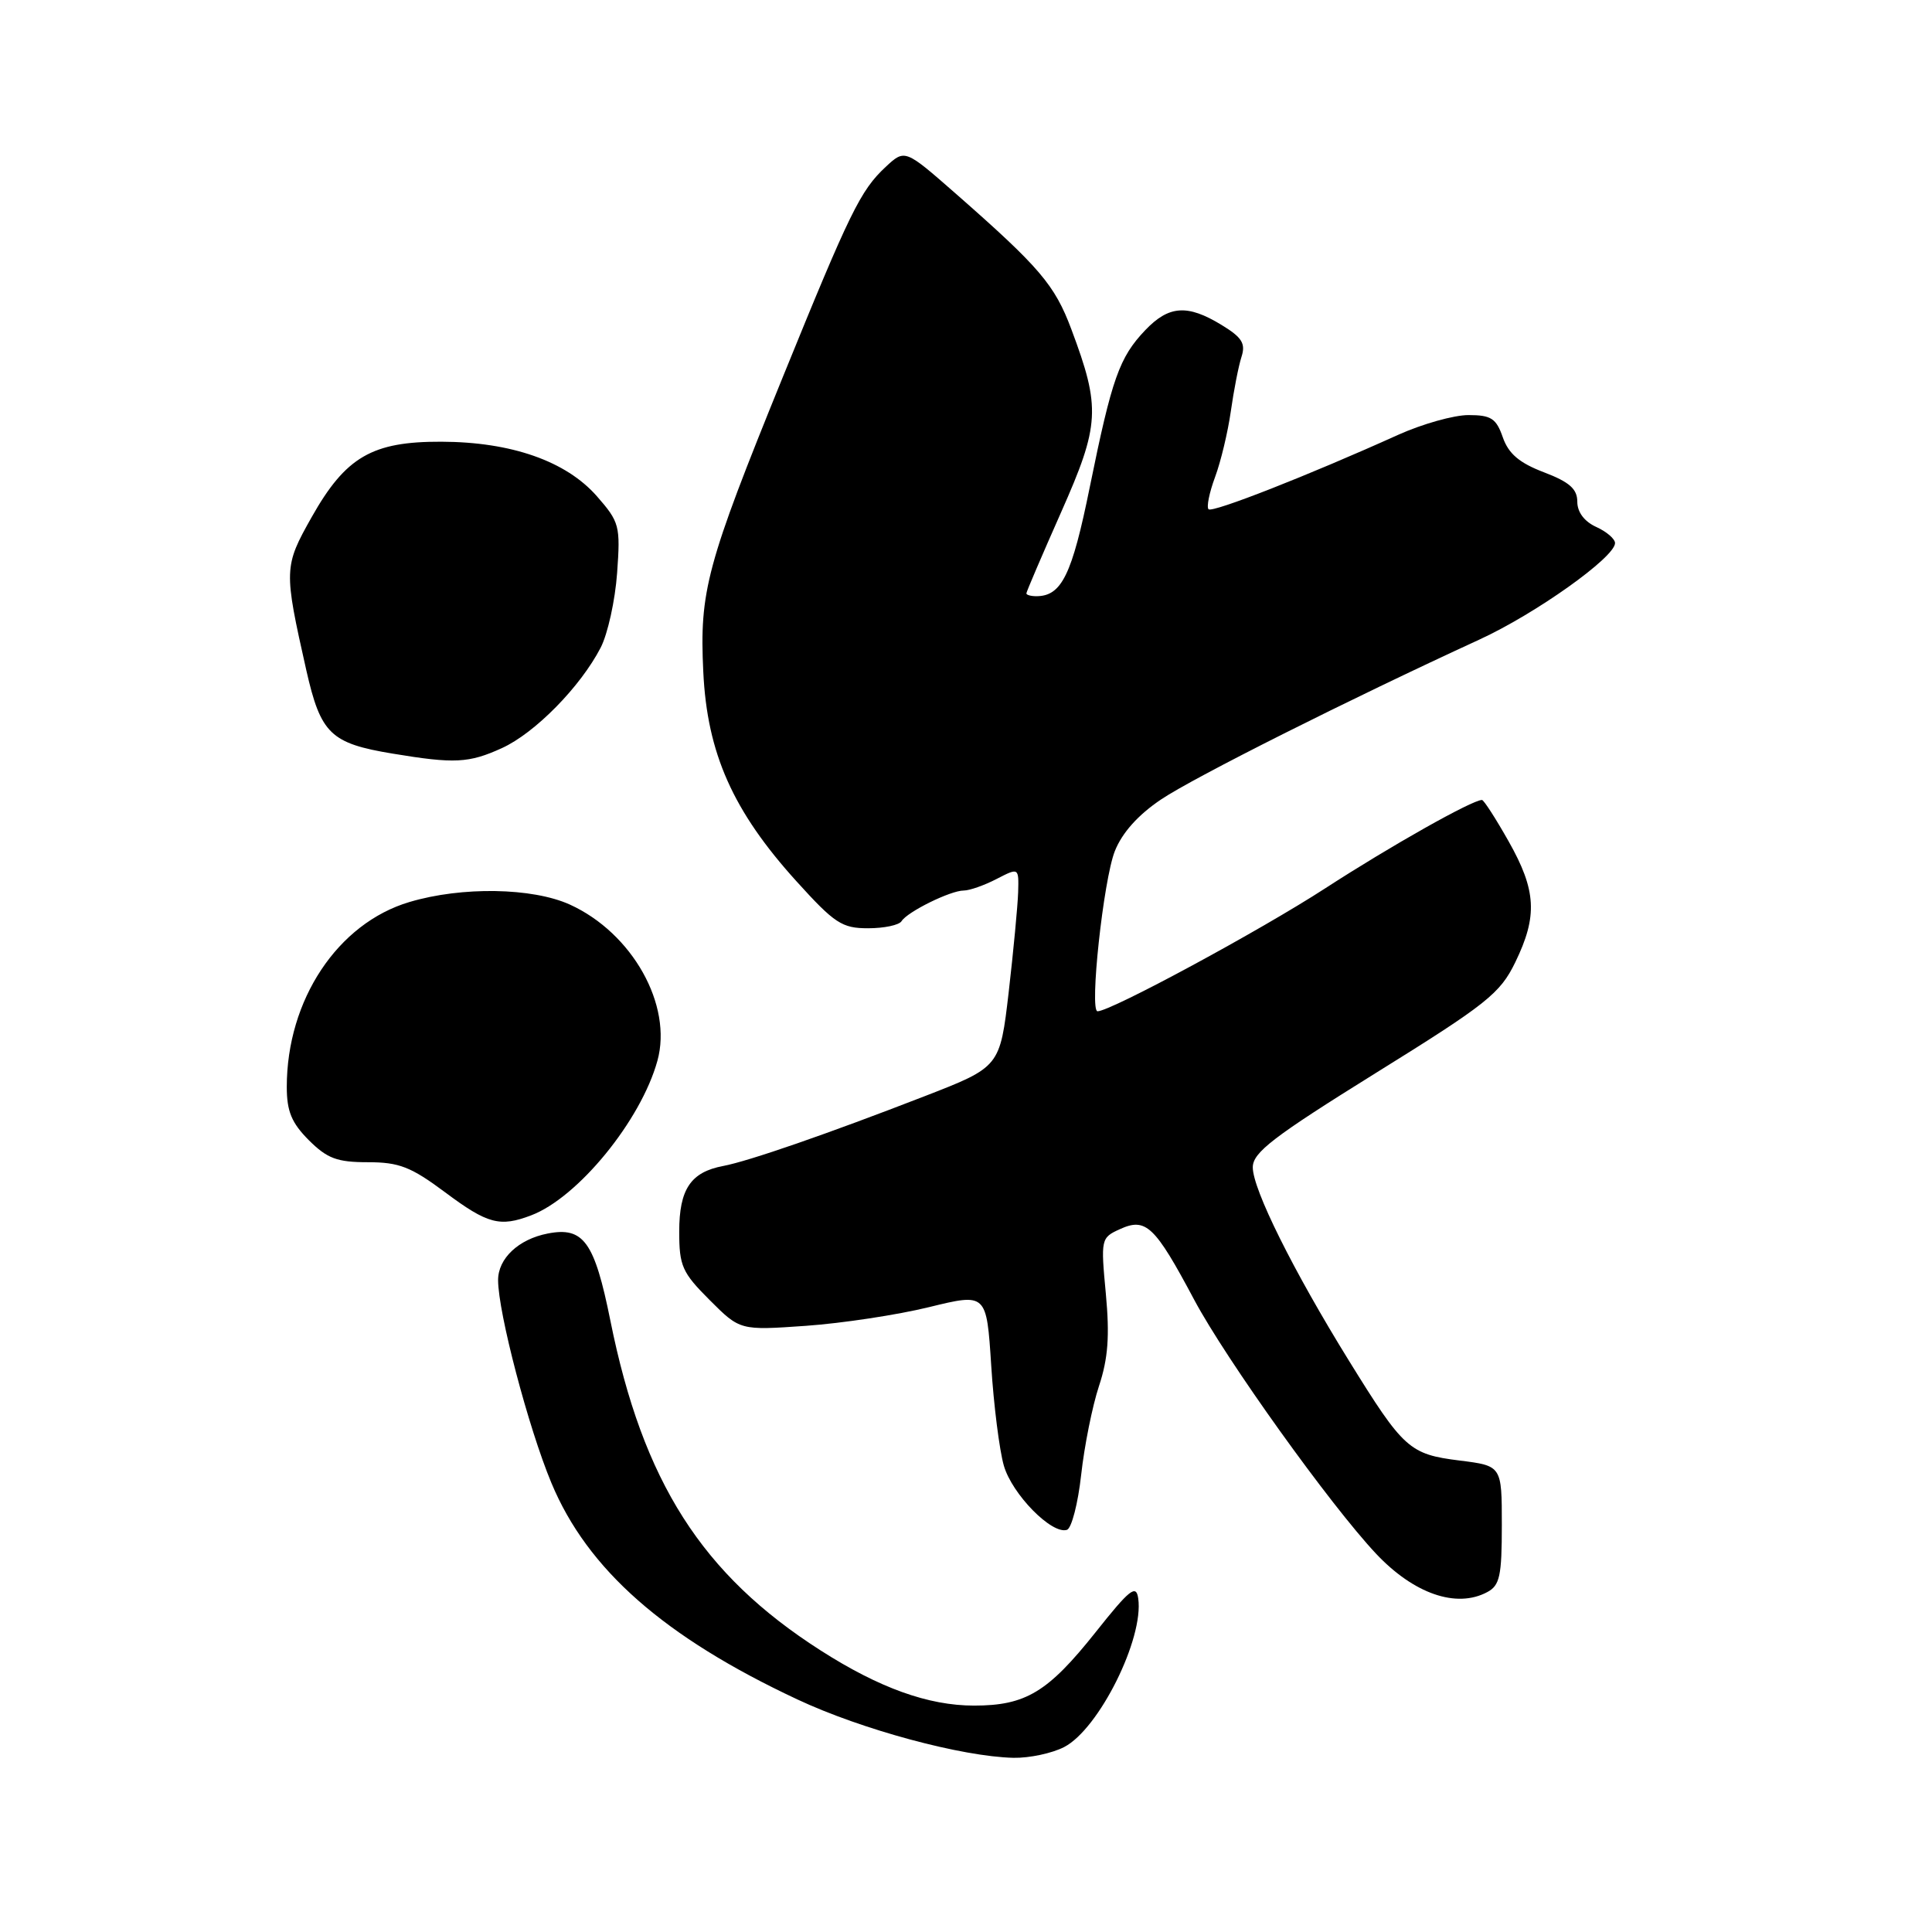 <?xml version="1.0" encoding="UTF-8" standalone="no"?>
<!DOCTYPE svg PUBLIC "-//W3C//DTD SVG 1.1//EN" "http://www.w3.org/Graphics/SVG/1.1/DTD/svg11.dtd" >
<svg xmlns="http://www.w3.org/2000/svg" xmlns:xlink="http://www.w3.org/1999/xlink" version="1.1" viewBox="0 0 256 256">
 <g >
 <path fill="currentColor"
d=" M 141.01 231.49 C 145.61 229.11 151.59 217.12 150.82 211.80 C 150.55 209.90 149.71 210.56 145.14 216.32 C 138.85 224.22 135.91 226.00 129.06 226.00 C 123.00 226.00 116.50 223.66 108.72 218.68 C 93.01 208.63 85.18 196.36 80.88 175.00 C 78.77 164.52 77.32 162.52 72.57 163.45 C 68.71 164.20 66.00 166.75 66.00 169.62 C 66.00 173.90 70.01 189.17 73.06 196.49 C 77.84 207.97 87.99 216.91 105.65 225.18 C 114.19 229.19 127.45 232.76 134.30 232.92 C 136.39 232.96 139.41 232.32 141.01 231.49 Z  M 197.07 210.96 C 198.73 210.08 199.00 208.82 199.00 202.08 C 199.00 194.23 199.00 194.23 193.42 193.53 C 186.75 192.70 185.98 192.00 178.76 180.33 C 171.36 168.37 166.00 157.60 166.00 154.68 C 166.00 152.71 168.68 150.65 182.28 142.19 C 197.05 133.02 198.77 131.64 200.78 127.51 C 203.76 121.38 203.58 117.99 199.90 111.48 C 198.20 108.47 196.61 106.00 196.37 106.00 C 195.07 106.00 184.25 112.10 175.61 117.70 C 167.00 123.29 147.17 134.00 145.43 134.00 C 144.33 134.00 146.21 116.59 147.72 112.78 C 148.68 110.35 150.81 107.97 153.85 105.93 C 158.19 103.01 178.83 92.65 196.00 84.76 C 203.49 81.32 214.00 73.84 214.00 71.96 C 214.00 71.41 212.88 70.44 211.50 69.82 C 209.93 69.10 209.00 67.86 209.00 66.48 C 209.00 64.79 207.96 63.87 204.58 62.58 C 201.32 61.34 199.89 60.12 199.13 57.95 C 198.26 55.44 197.58 55.00 194.58 55.00 C 192.64 55.00 188.46 56.18 185.28 57.61 C 173.44 62.96 160.65 67.98 160.14 67.48 C 159.85 67.19 160.24 65.27 161.00 63.22 C 161.76 61.18 162.70 57.25 163.09 54.50 C 163.48 51.75 164.11 48.51 164.50 47.30 C 165.08 45.51 164.58 44.71 161.85 43.05 C 157.34 40.30 154.88 40.47 151.75 43.75 C 148.32 47.35 147.33 50.14 144.41 64.50 C 142.04 76.21 140.67 79.00 137.31 79.00 C 136.59 79.00 136.00 78.83 136.00 78.63 C 136.00 78.42 138.07 73.59 140.60 67.88 C 145.74 56.29 145.87 54.06 141.96 43.63 C 139.76 37.75 137.78 35.43 126.60 25.62 C 119.90 19.75 119.90 19.75 117.35 22.12 C 114.01 25.24 112.64 28.04 103.71 50.00 C 93.60 74.87 92.67 78.31 93.19 89.03 C 93.70 99.81 97.11 107.47 105.54 116.78 C 110.59 122.36 111.57 123.00 115.02 123.00 C 117.15 123.00 119.14 122.58 119.46 122.06 C 120.23 120.82 125.94 118.00 127.70 118.00 C 128.47 118.00 130.43 117.31 132.05 116.47 C 135.00 114.95 135.00 114.95 134.91 118.22 C 134.85 120.03 134.29 125.97 133.66 131.44 C 132.50 141.38 132.50 141.38 122.50 145.26 C 109.64 150.25 99.21 153.86 95.82 154.50 C 91.52 155.31 90.00 157.58 90.00 163.19 C 90.00 167.75 90.39 168.62 94.03 172.26 C 98.06 176.29 98.06 176.29 106.78 175.68 C 111.58 175.34 118.92 174.23 123.11 173.20 C 130.72 171.34 130.72 171.34 131.34 180.92 C 131.67 186.19 132.43 192.16 133.01 194.19 C 134.09 197.98 139.38 203.37 141.38 202.71 C 141.99 202.50 142.84 199.22 143.26 195.42 C 143.68 191.61 144.74 186.32 145.62 183.66 C 146.83 180.01 147.05 177.02 146.53 171.43 C 145.85 164.18 145.88 164.01 148.39 162.87 C 151.84 161.30 153.01 162.40 158.24 172.23 C 162.47 180.16 176.25 199.40 182.33 205.87 C 187.34 211.19 192.99 213.15 197.07 210.96 Z  M 70.38 161.04 C 76.58 158.69 84.93 148.47 87.11 140.56 C 89.15 133.19 83.79 123.63 75.51 119.86 C 70.54 117.61 61.21 117.45 54.26 119.52 C 44.74 122.34 38.00 132.50 38.00 144.02 C 38.00 147.26 38.64 148.79 40.92 151.08 C 43.36 153.51 44.66 154.00 48.74 154.00 C 52.89 154.00 54.45 154.61 59.00 158.00 C 64.61 162.19 66.24 162.62 70.38 161.04 Z  M 66.50 99.13 C 70.88 97.14 76.91 91.00 79.59 85.82 C 80.53 84.00 81.51 79.55 81.77 75.93 C 82.22 69.66 82.09 69.18 79.08 65.74 C 75.00 61.10 67.76 58.56 58.50 58.53 C 49.32 58.49 45.81 60.53 41.31 68.50 C 37.60 75.08 37.59 75.49 40.59 88.82 C 42.50 97.24 43.80 98.50 52.04 99.86 C 60.24 101.22 62.13 101.12 66.50 99.13 Z "/>
</g>
</svg>